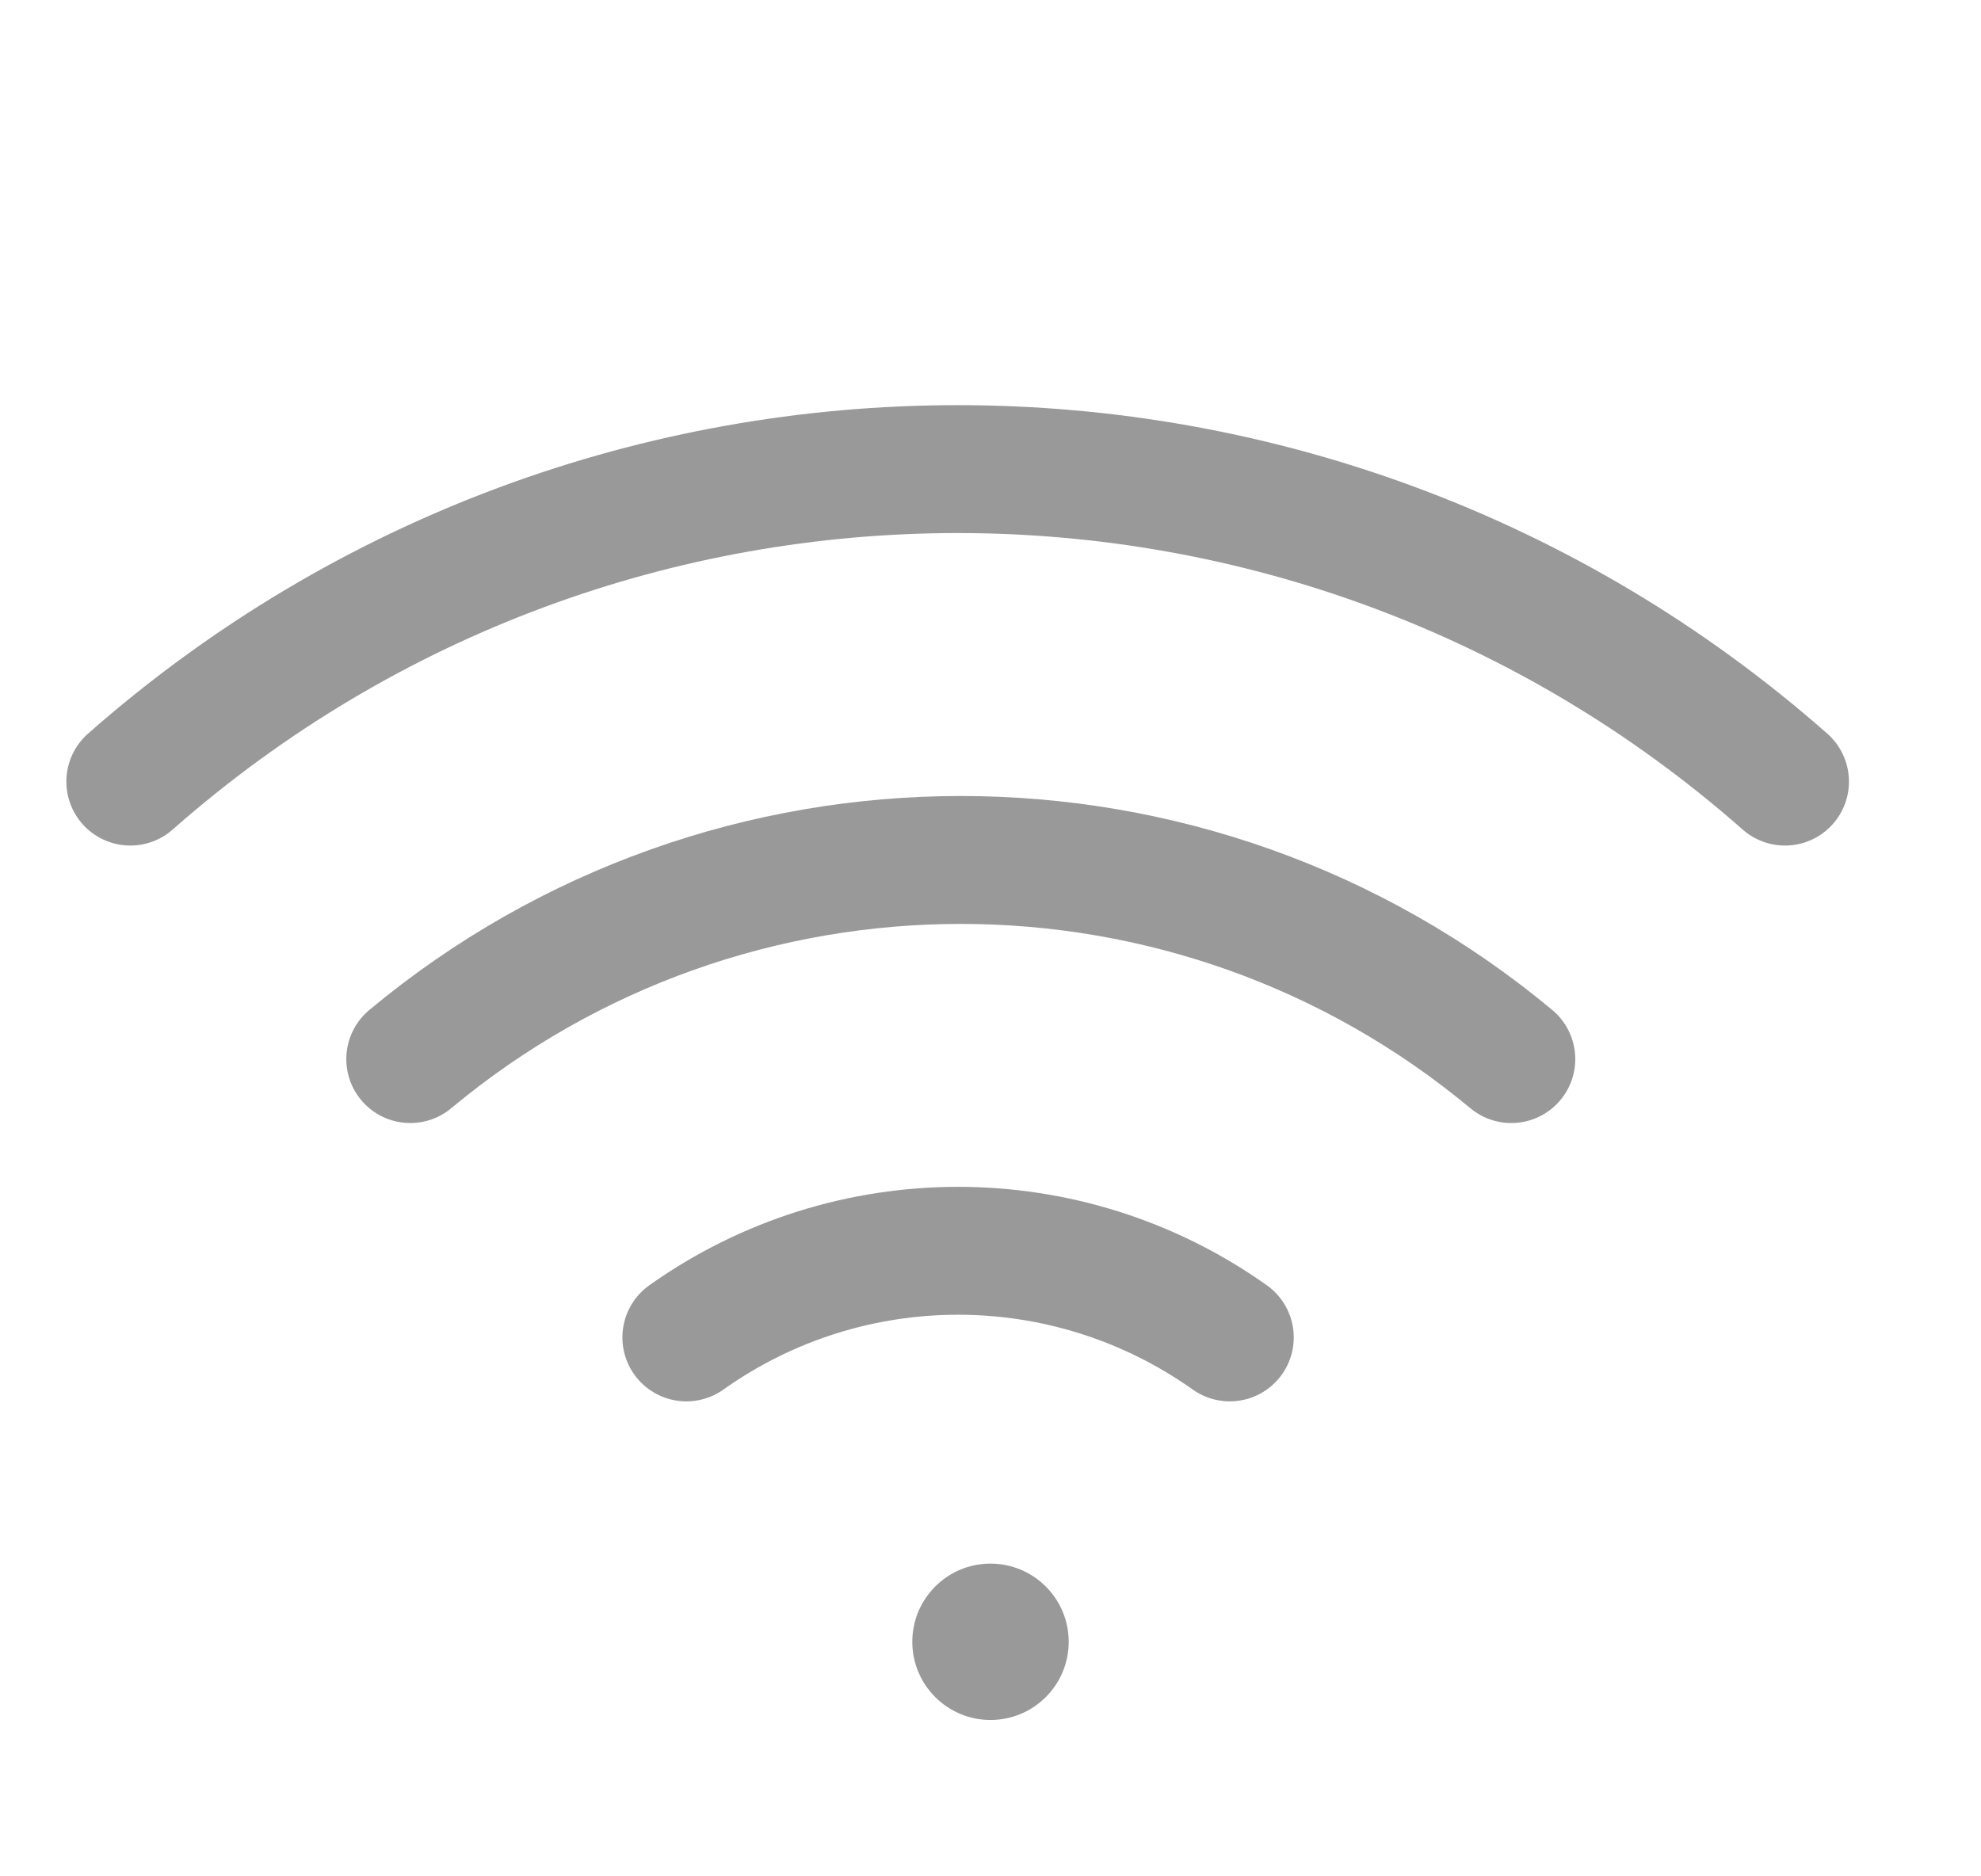 <svg width="19" height="18" viewBox="0 0 19 18" fill="none" xmlns="http://www.w3.org/2000/svg">
<path d="M3.935 10.16C6.994 7.613 11.436 7.613 14.495 10.16" stroke="#999999" stroke-width="1.227" stroke-linecap="round" stroke-linejoin="round"/>
<path d="M1.25 7.498C5.785 3.501 12.585 3.501 17.12 7.498" stroke="#999999" stroke-width="1.227" stroke-linecap="round" stroke-linejoin="round"/>
<path d="M6.583 12.83C8.143 11.722 10.234 11.722 11.795 12.83" stroke="#999999" stroke-width="1.227" stroke-linecap="round" stroke-linejoin="round"/>
<ellipse cx="9.5" cy="15.75" rx="0.75" ry="0.75" fill="#999999"/>
</svg>

